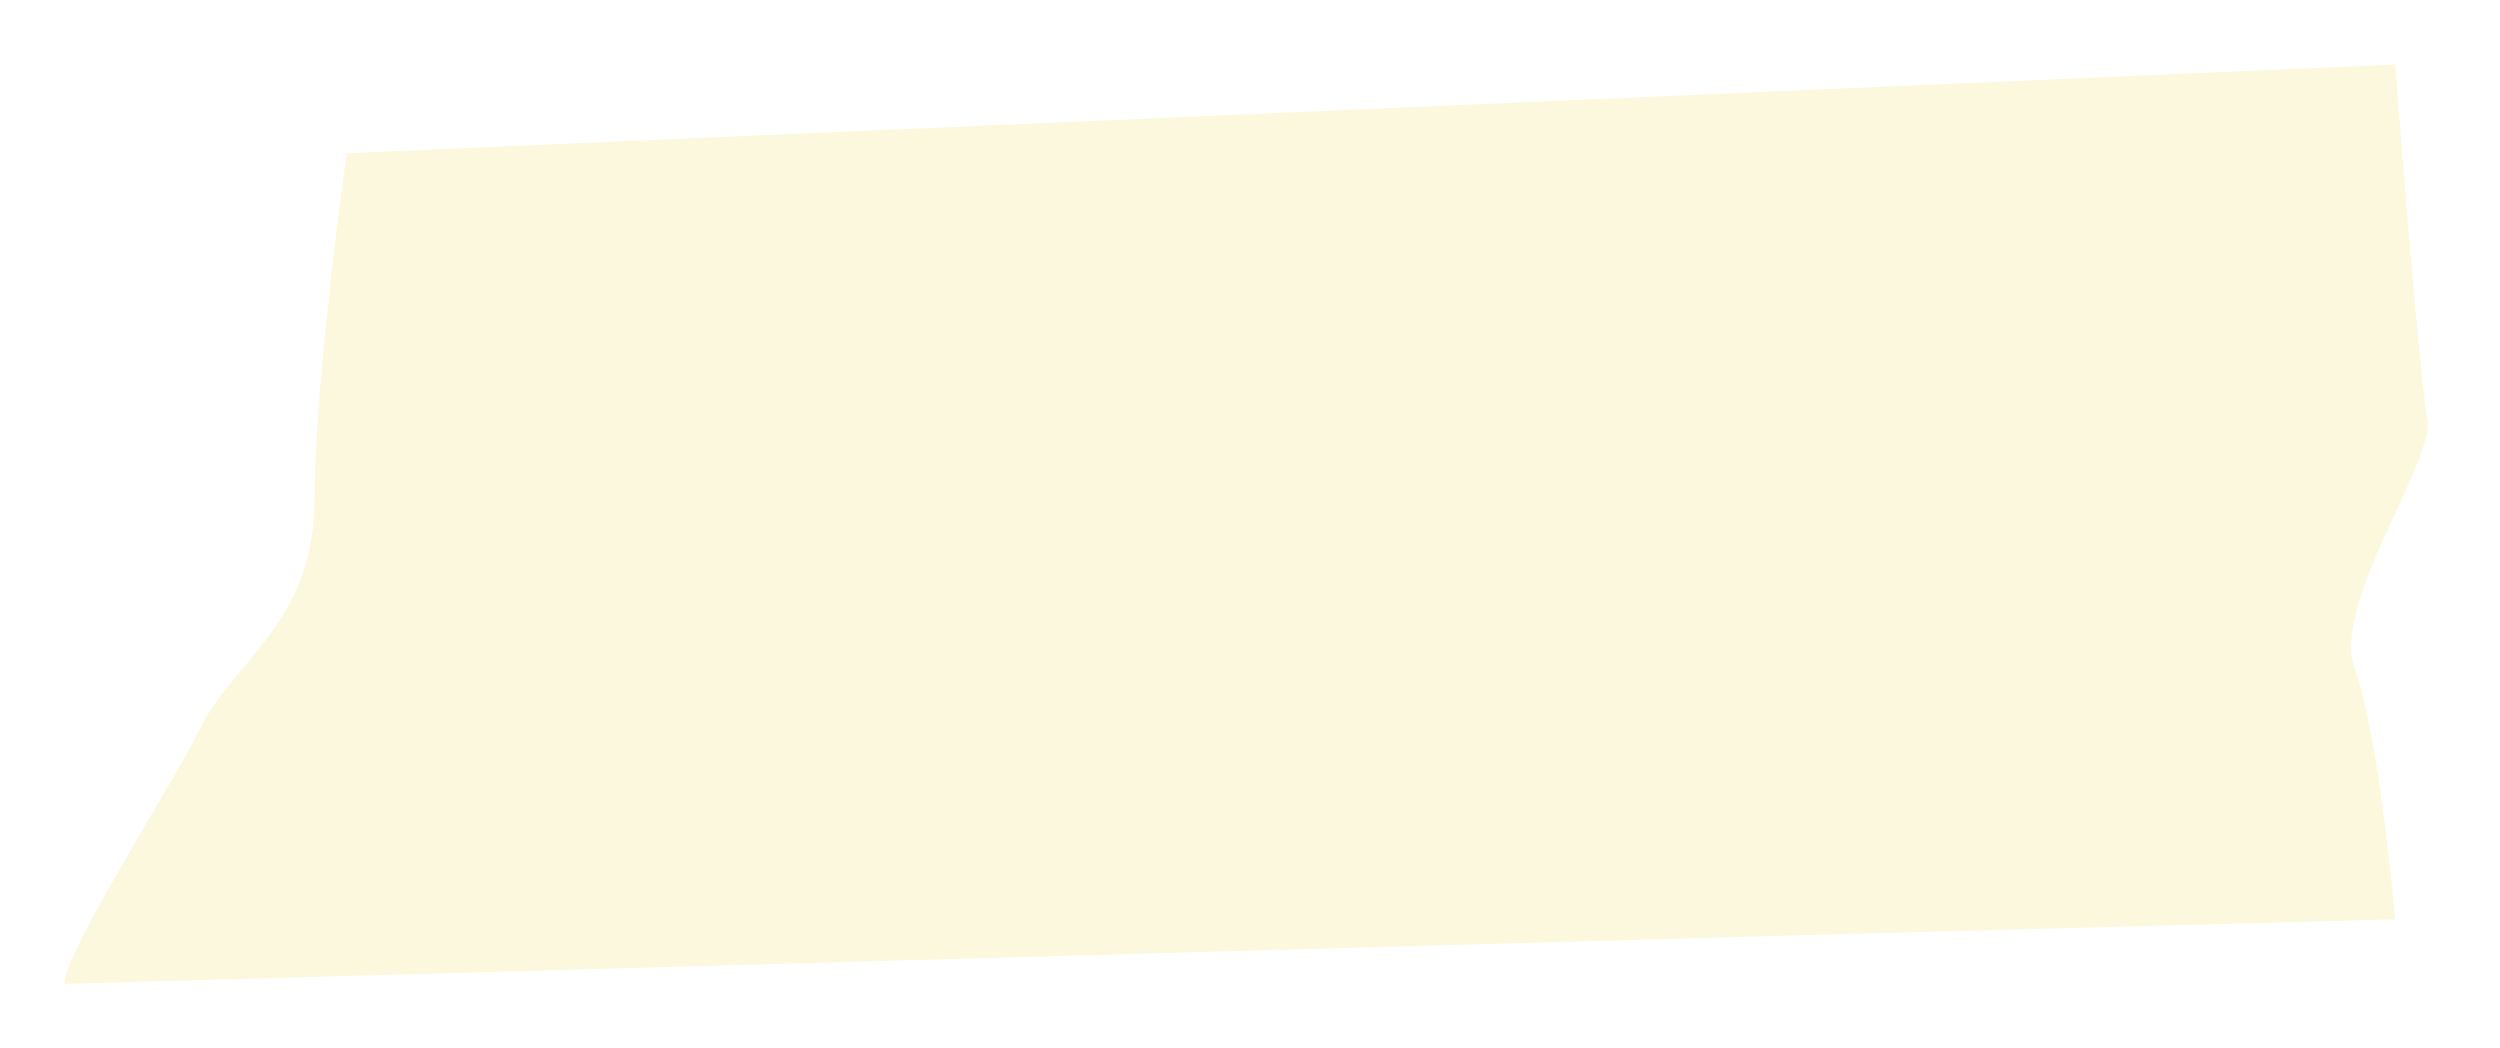 <svg width="155" height="65" viewBox="0 0 155 65" fill="none" xmlns="http://www.w3.org/2000/svg">
<g id="Vector 5" opacity="0.86" filter="url(#filter0_d_111_2399)">
<path d="M19.5 27C19.5 21 20.833 10.167 21.5 5.5L148.5 0C149 6.5 150.1 20 150.5 22C151 24.5 144.5 33.5 146 37.5C147.2 40.7 148.167 49.167 148.5 53L111 54L4 57C4 55 10.5 45 12.5 41C14.5 37 19.5 34.5 19.5 27Z" fill="#FBF7D9"/>
</g>
<defs>
<filter id="filter0_d_111_2399" x="0" y="0" width="154.528" height="65" filterUnits="userSpaceOnUse" color-interpolation-filters="sRGB">
<feFlood flood-opacity="0" result="BackgroundImageFix"/>
<feColorMatrix in="SourceAlpha" type="matrix" values="0 0 0 0 0 0 0 0 0 0 0 0 0 0 0 0 0 0 127 0" result="hardAlpha"/>
<feOffset dy="4"/>
<feGaussianBlur stdDeviation="2"/>
<feComposite in2="hardAlpha" operator="out"/>
<feColorMatrix type="matrix" values="0 0 0 0 0 0 0 0 0 0 0 0 0 0 0 0 0 0 0.1 0"/>
<feBlend mode="normal" in2="BackgroundImageFix" result="effect1_dropShadow_111_2399"/>
<feBlend mode="normal" in="SourceGraphic" in2="effect1_dropShadow_111_2399" result="shape"/>
</filter>
</defs>
</svg>
